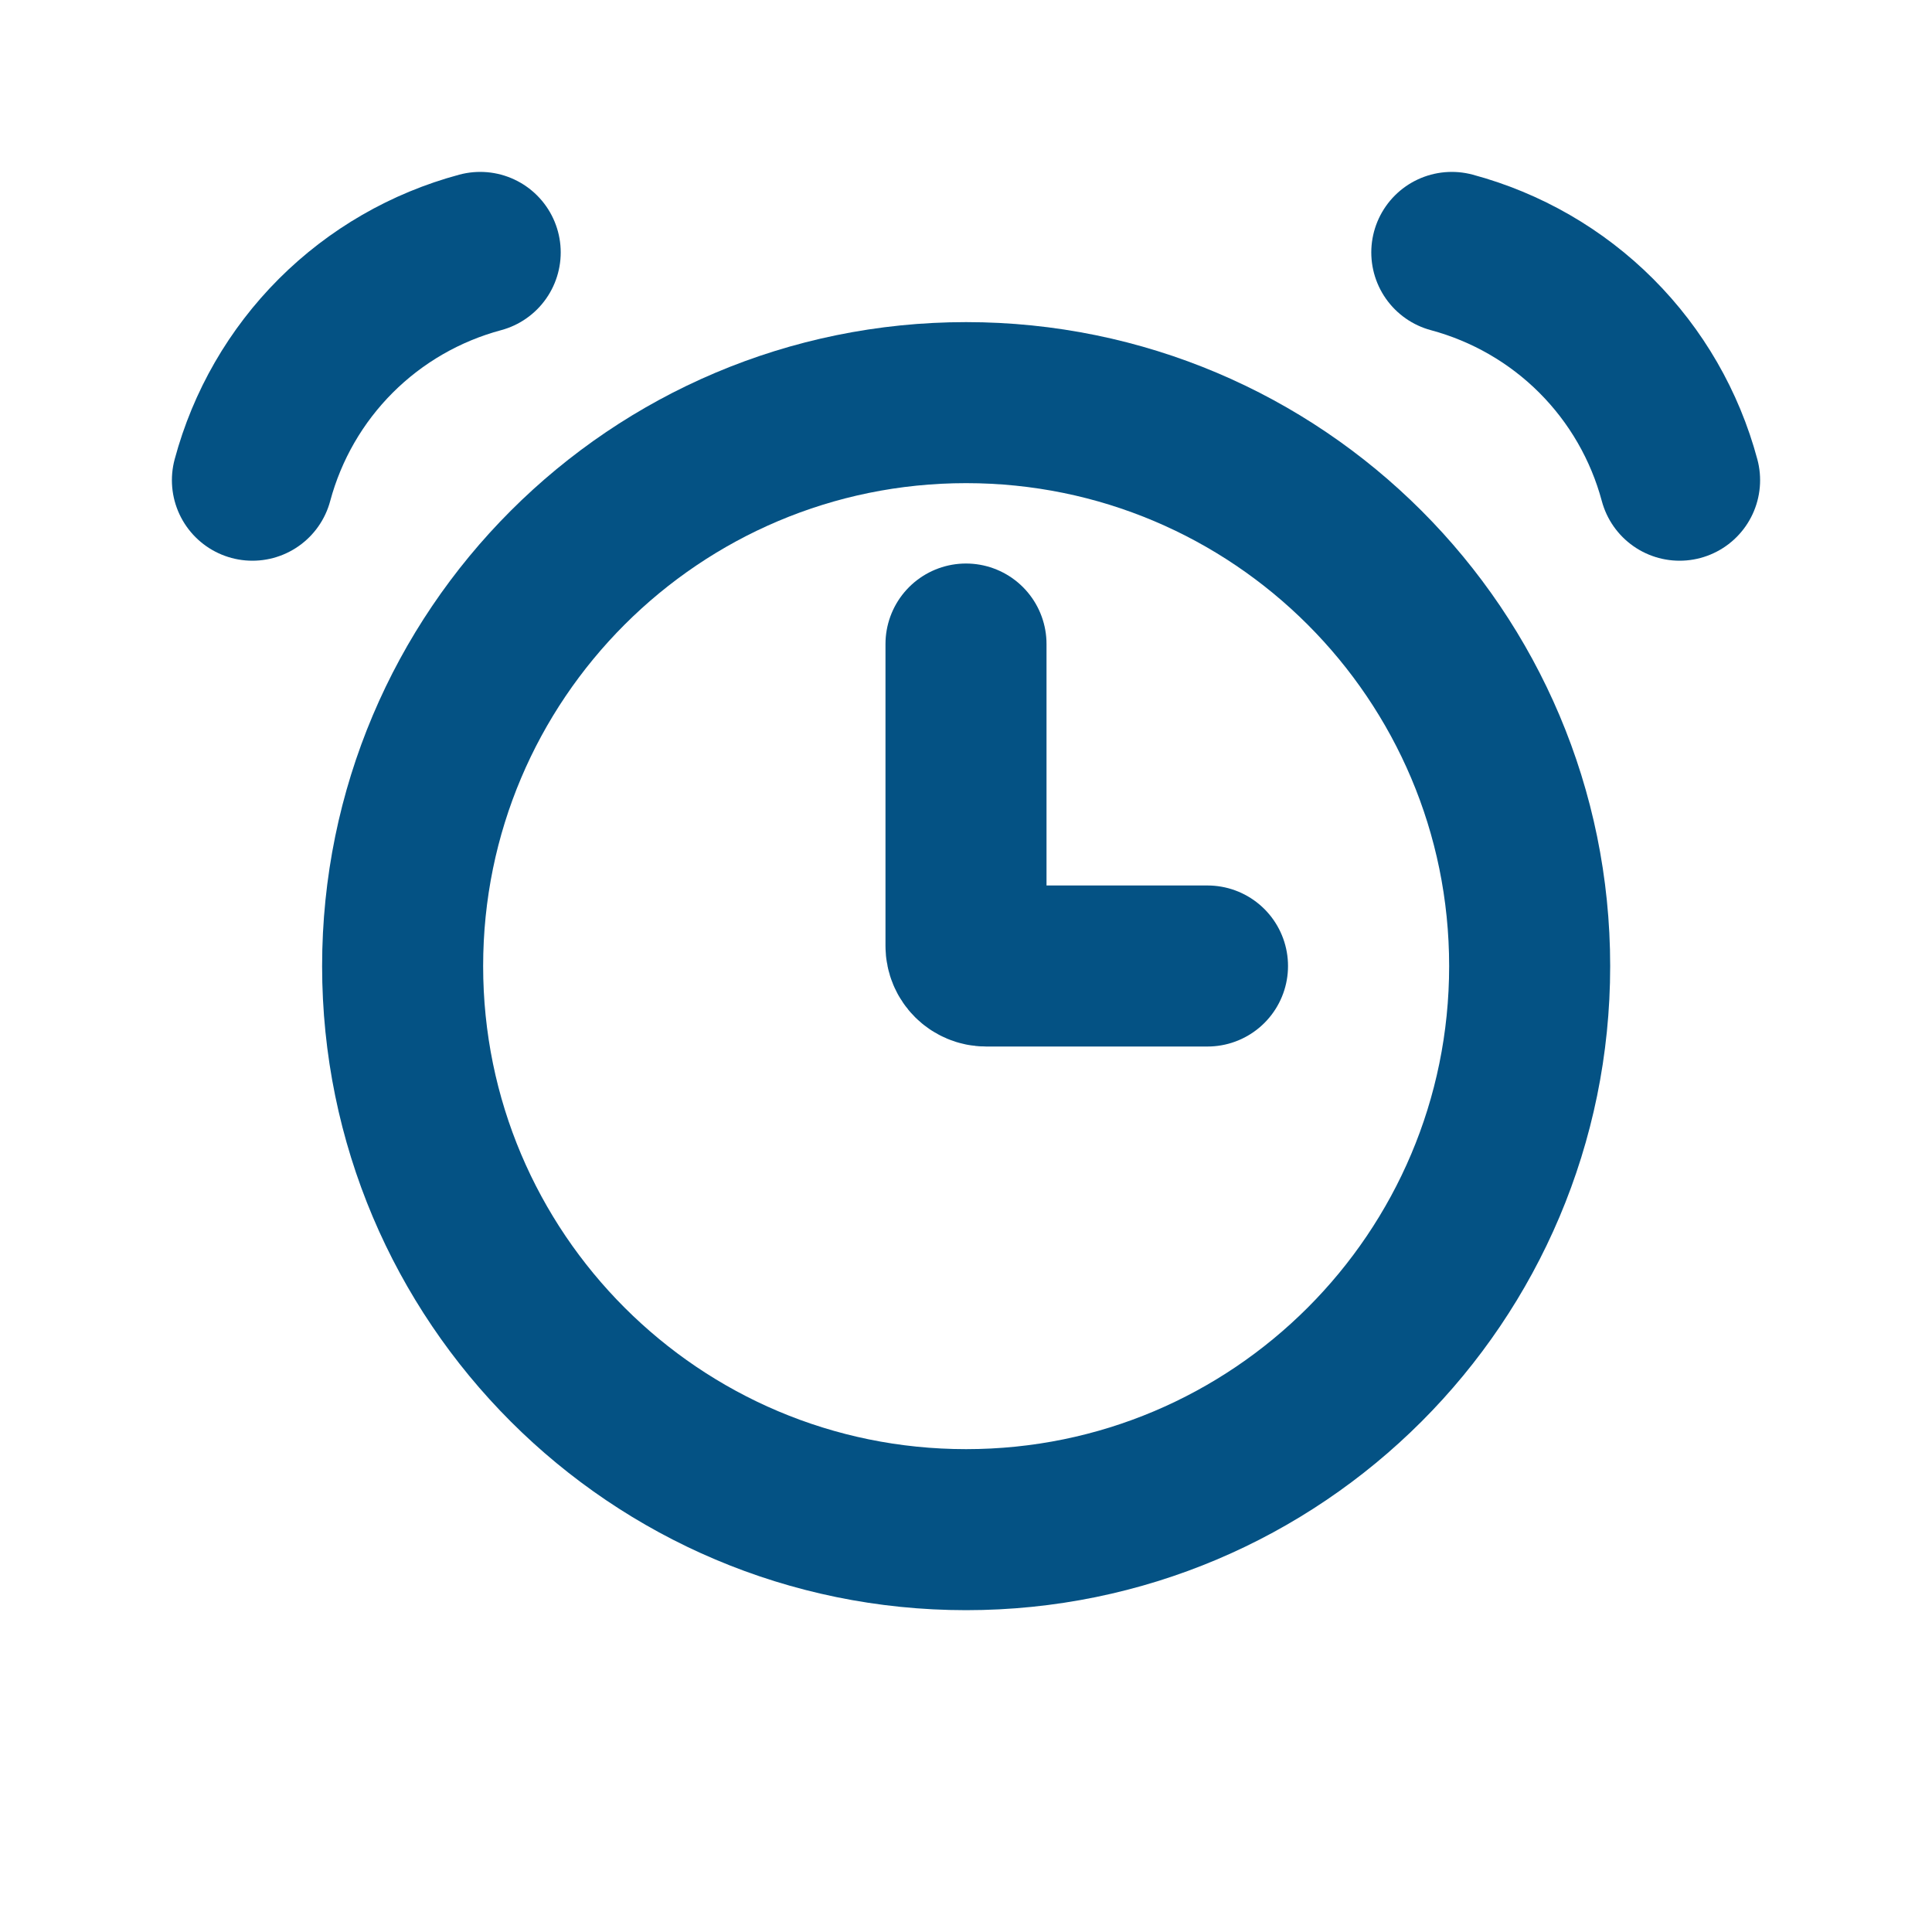 <svg width="20" height="20" viewBox="0 0 20 20" fill="none" xmlns="http://www.w3.org/2000/svg">
<path d="M10.001 15.835C13.223 15.835 15.835 13.223 15.835 10.001C15.835 6.78 13.223 4.168 10.001 4.168C6.78 4.168 4.168 6.78 4.168 10.001C4.168 13.223 6.78 15.835 10.001 15.835Z" stroke="#045284" stroke-width="1.667"/>
<path d="M4.971 2.613C4.405 2.765 3.89 3.062 3.476 3.476C3.062 3.89 2.765 4.405 2.613 4.971M15.029 2.613C15.594 2.765 16.11 3.062 16.524 3.476C16.938 3.89 17.235 4.405 17.387 4.971M10 6.667V9.792C10 9.907 10.093 10 10.208 10H12.5" stroke="#045284" stroke-width="1.667" stroke-linecap="round"/>
</svg>
